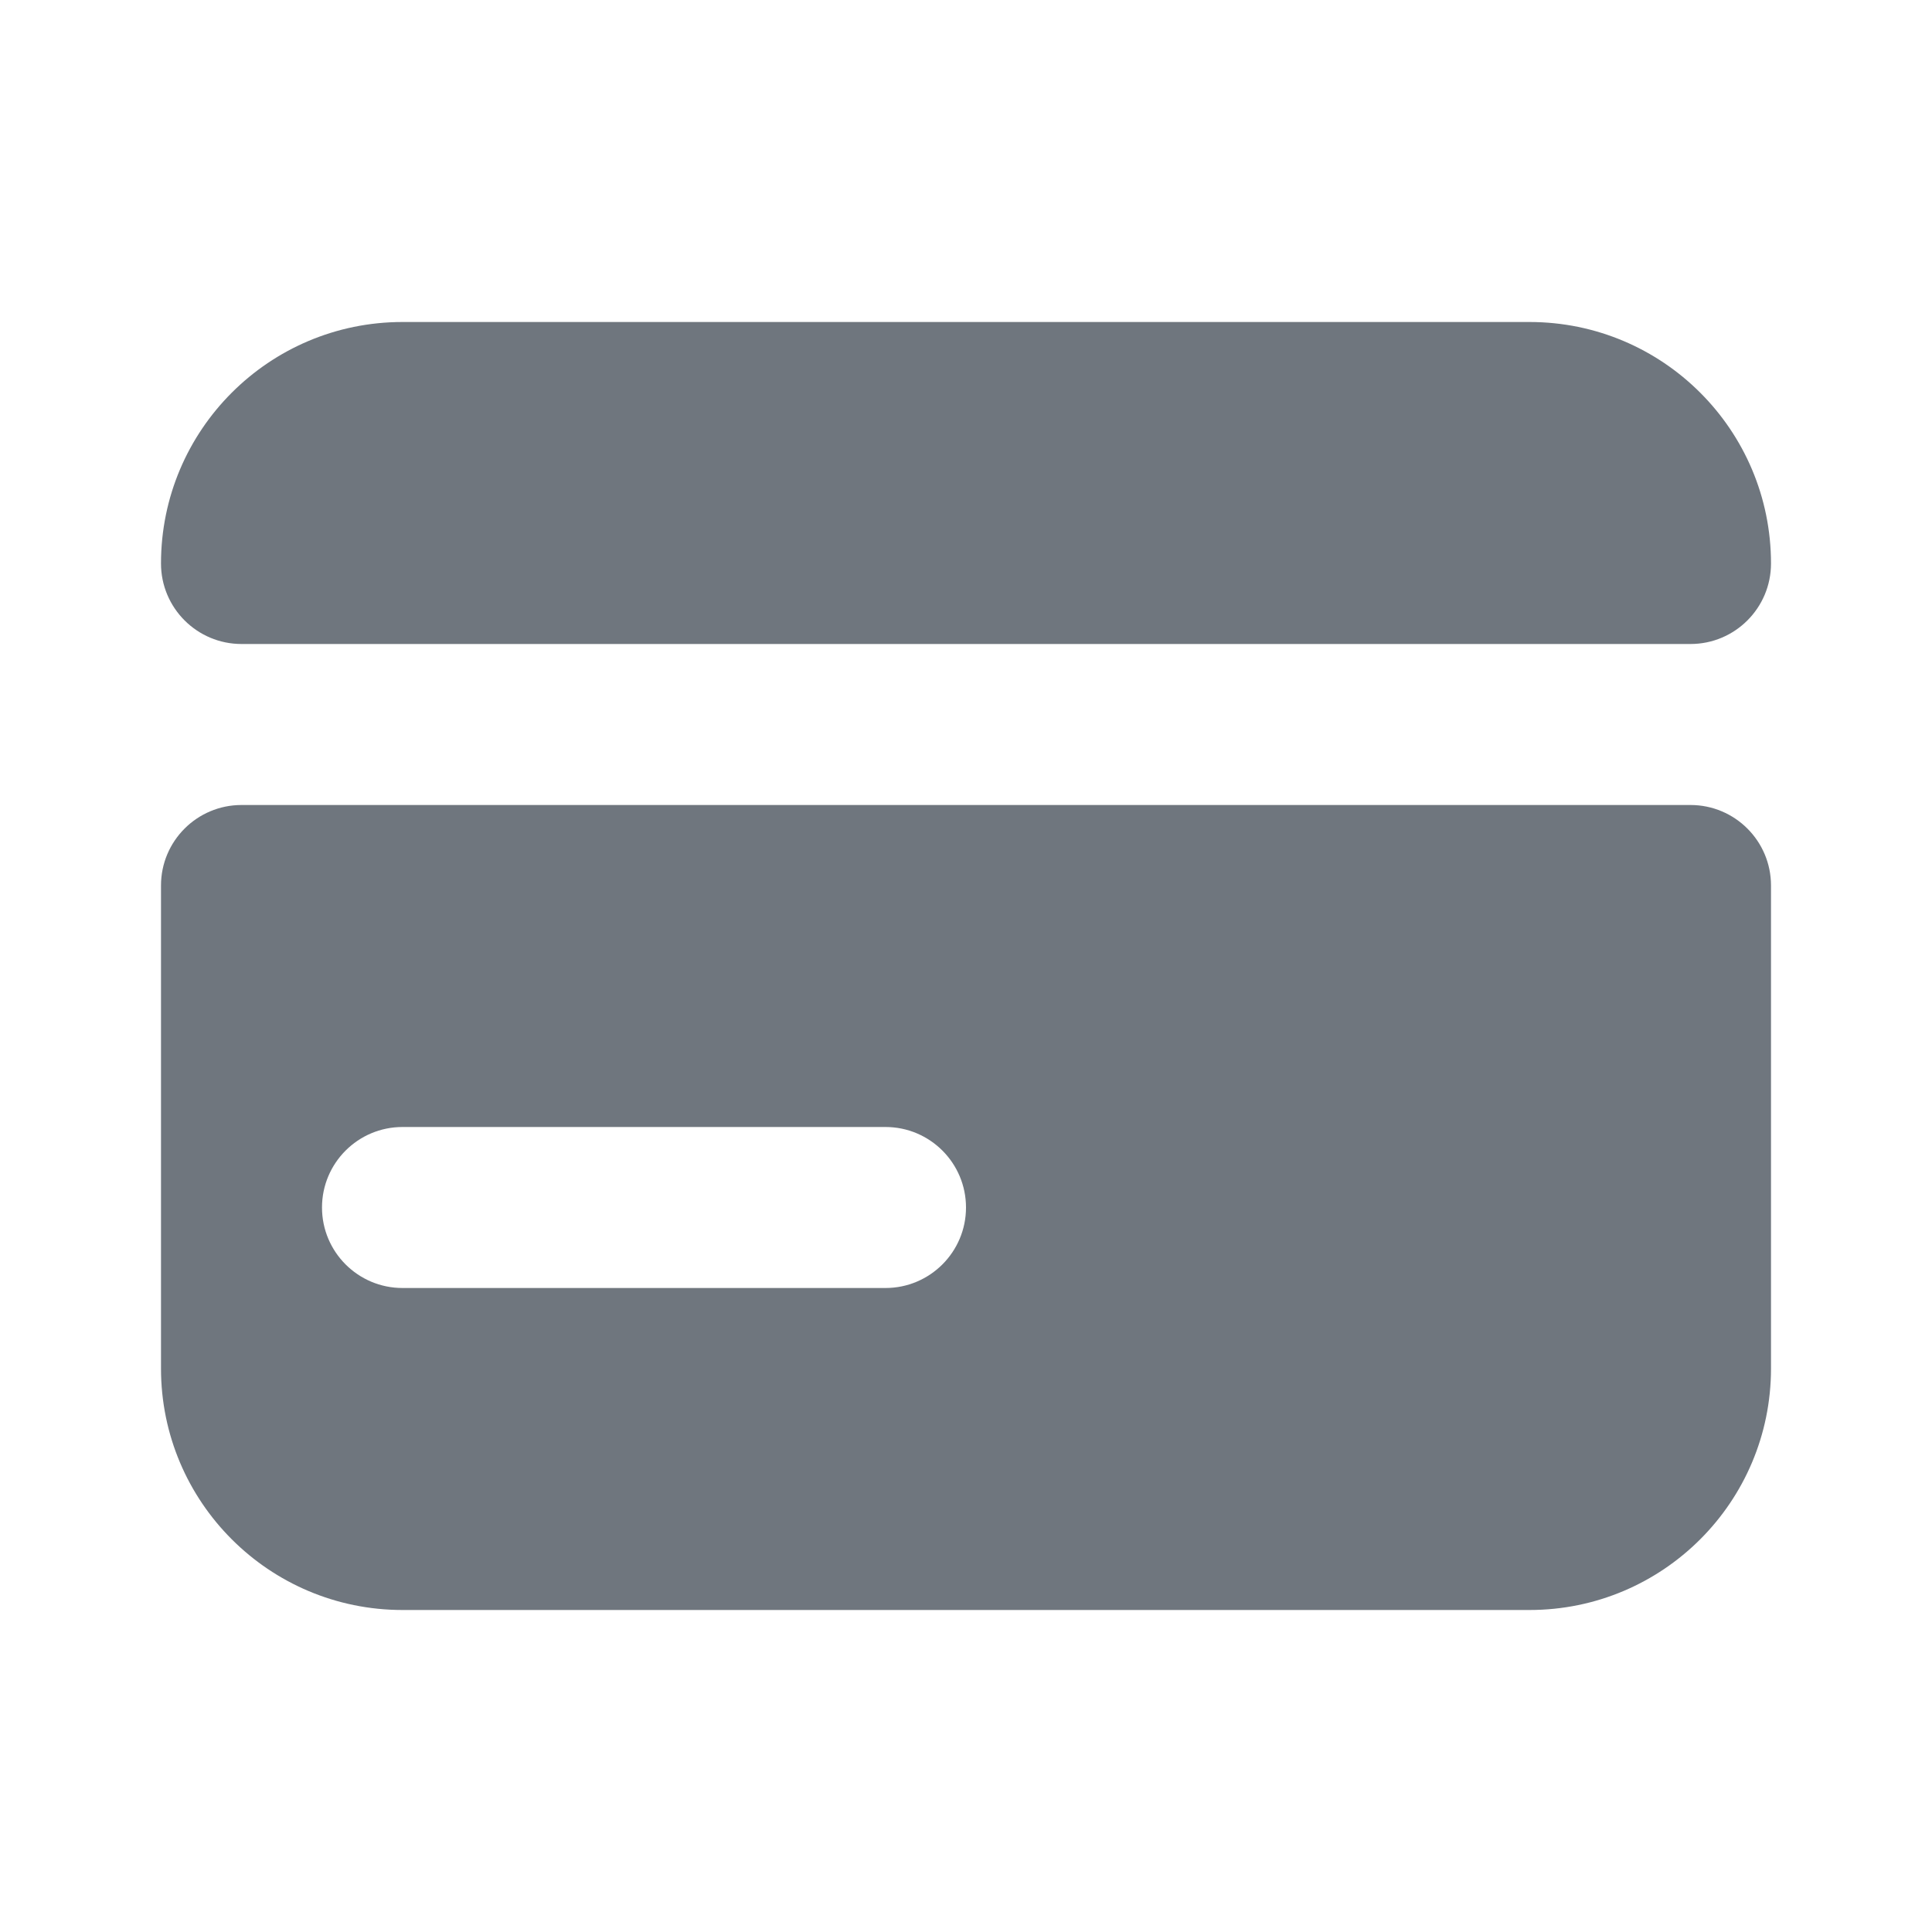 <svg width="24" height="24" viewBox="0 0 24 24" fill="none" xmlns="http://www.w3.org/2000/svg">
<path fill-rule="evenodd" clip-rule="evenodd" d="M3 10C2.448 10 2 10.448 2 11V17C2 18.657 3.343 20 5 20H19C20.657 20 22 18.657 22 17V11C22 10.448 21.552 10 21 10H3ZM5 14C4.448 14 4 14.448 4 15C4 15.552 4.448 16 5 16H11C11.552 16 12 15.552 12 15C12 14.448 11.552 14 11 14H5Z" fill="#6F767E"/>
<path d="M2 7C2 5.343 3.343 4 5 4H19C20.657 4 22 5.343 22 7C22 7.552 21.552 8 21 8H3C2.448 8 2 7.552 2 7Z" fill="#6F767E"/>
</svg>
